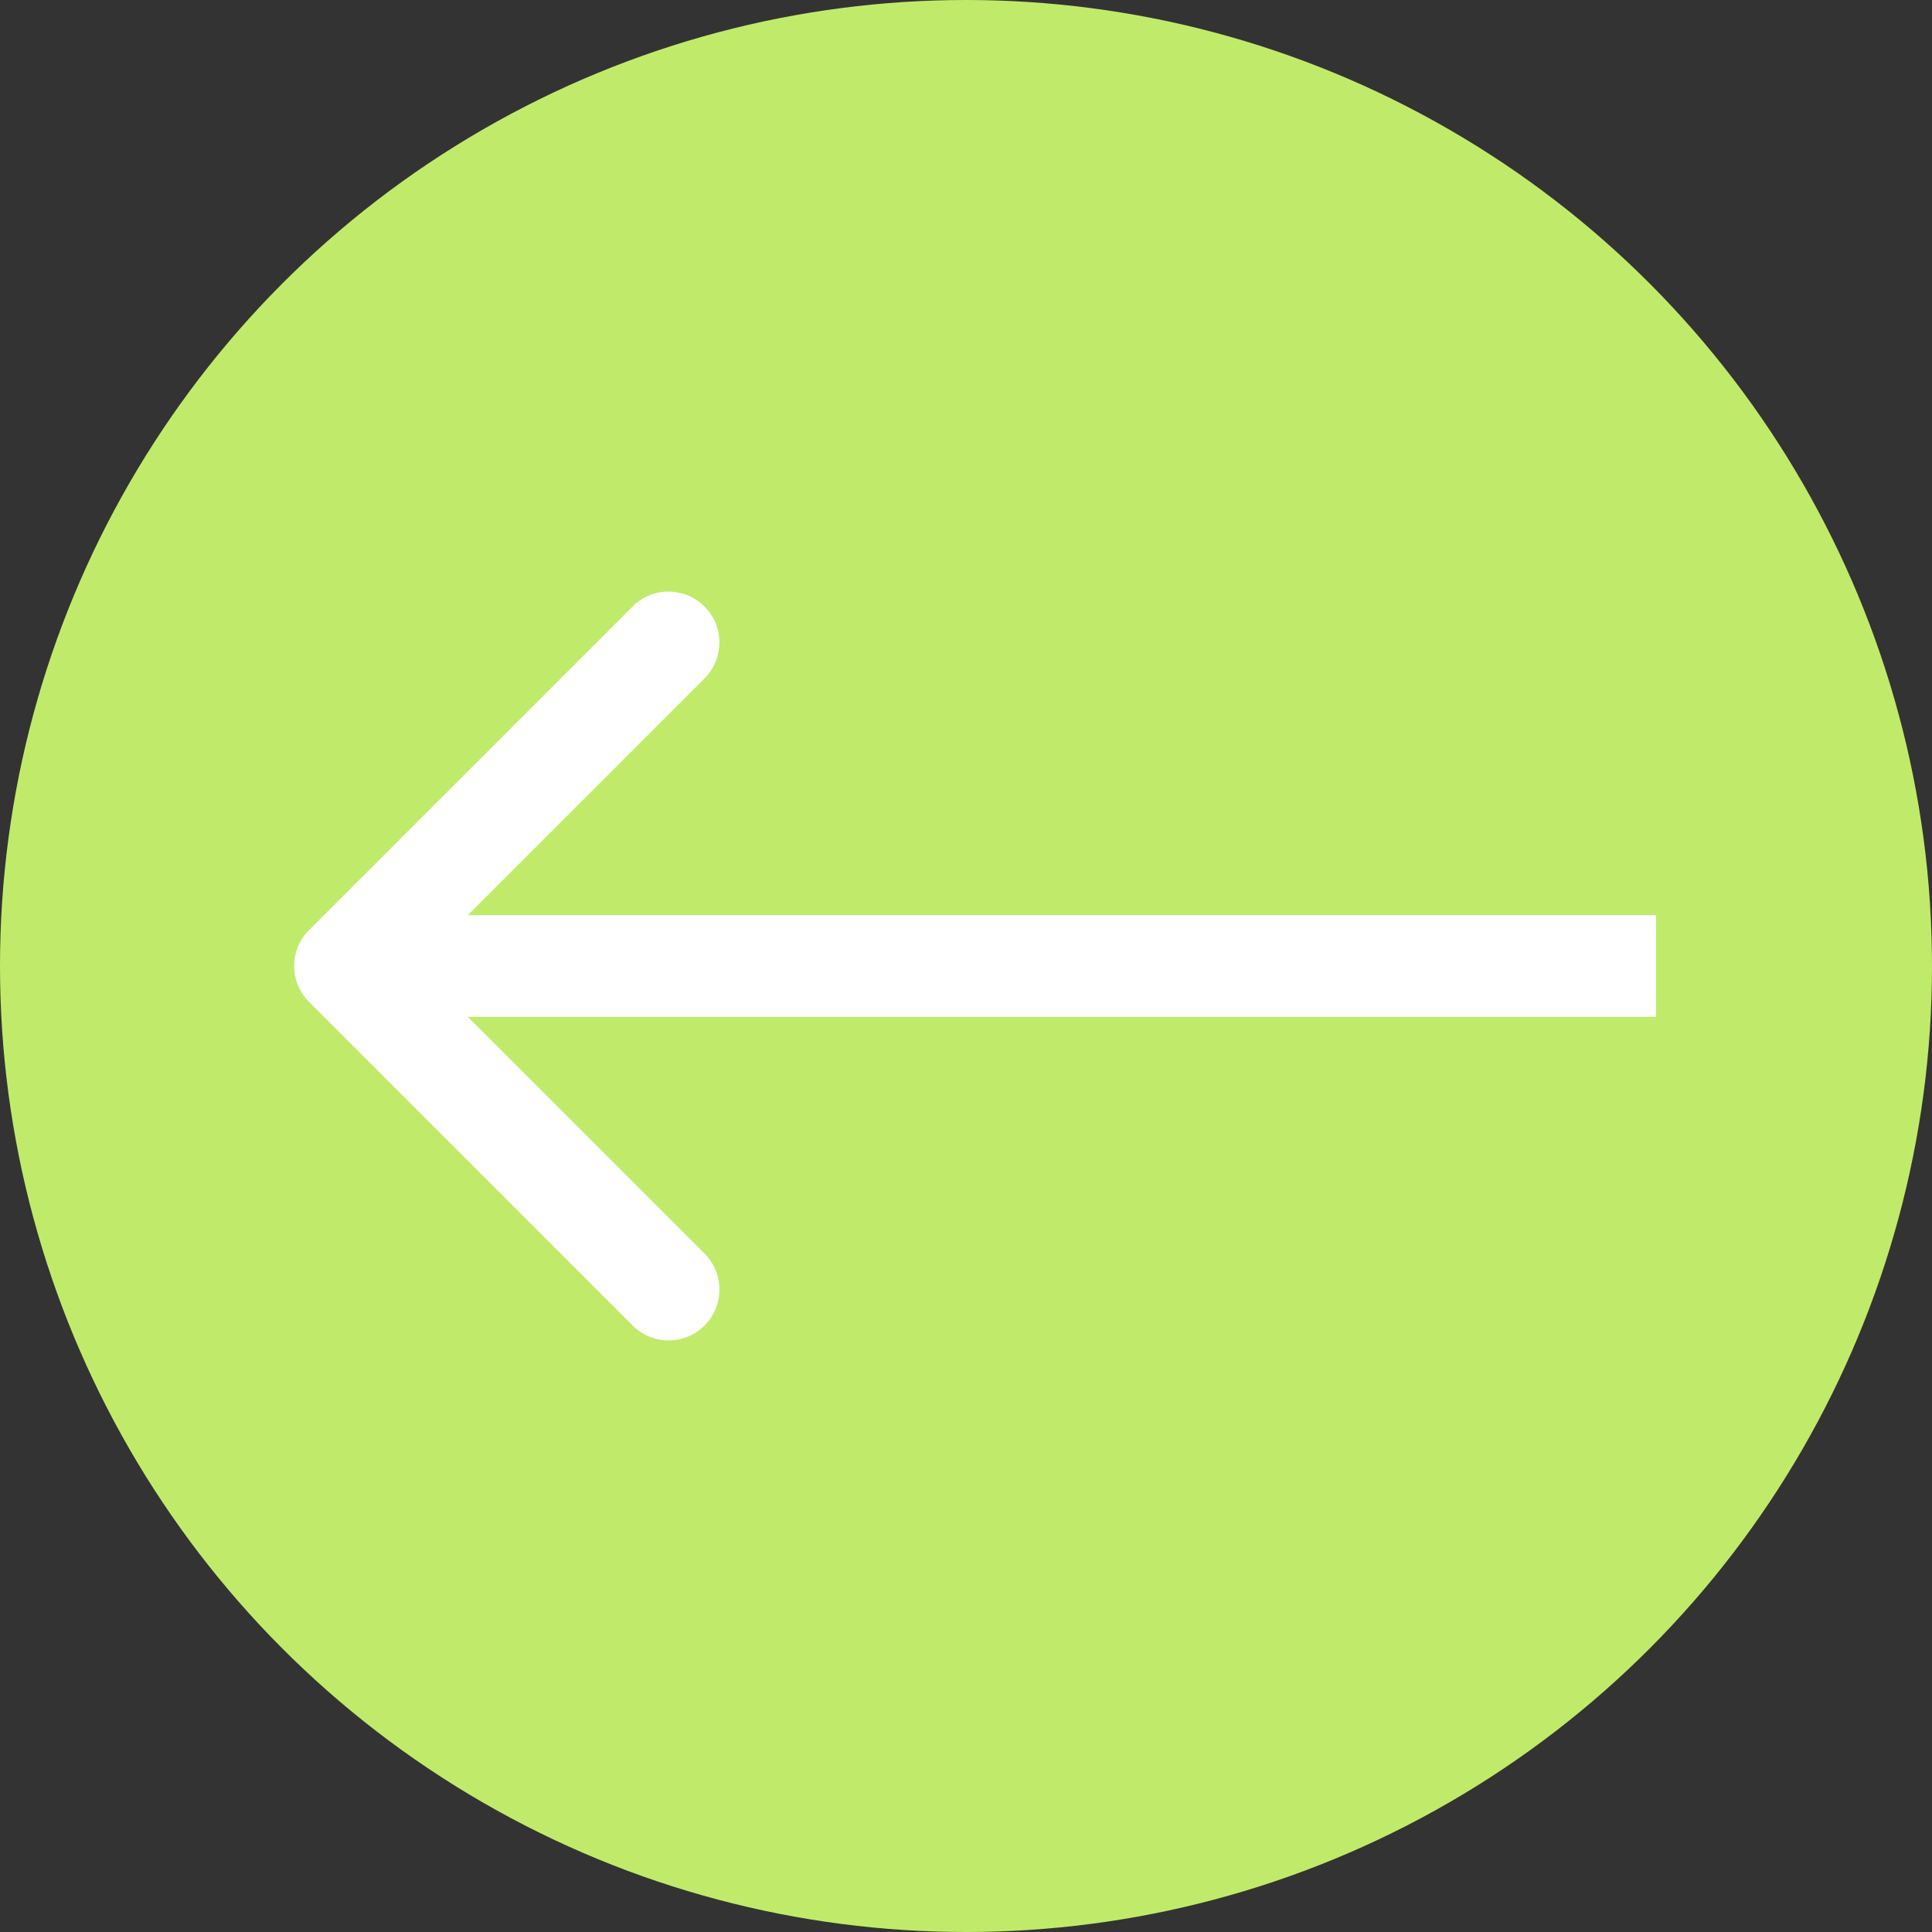 <svg width="38" height="38" viewBox="0 0 38 38" fill="none" xmlns="http://www.w3.org/2000/svg">
<rect x="0" y="0" width="38" height="38" fill="#333333" stroke="none"/>
<circle cx="19" cy="19" r="19" fill="#C0EB6A"/>
<path d="M6.079 18.293C5.688 18.683 5.688 19.317 6.079 19.707L12.443 26.071C12.833 26.462 13.466 26.462 13.857 26.071C14.247 25.68 14.247 25.047 13.857 24.657L8.2 19L13.857 13.343C14.247 12.953 14.247 12.319 13.857 11.929C13.466 11.538 12.833 11.538 12.443 11.929L6.079 18.293ZM32.571 18L6.786 18V20L32.571 20V18Z" fill="white"/>
</svg>
